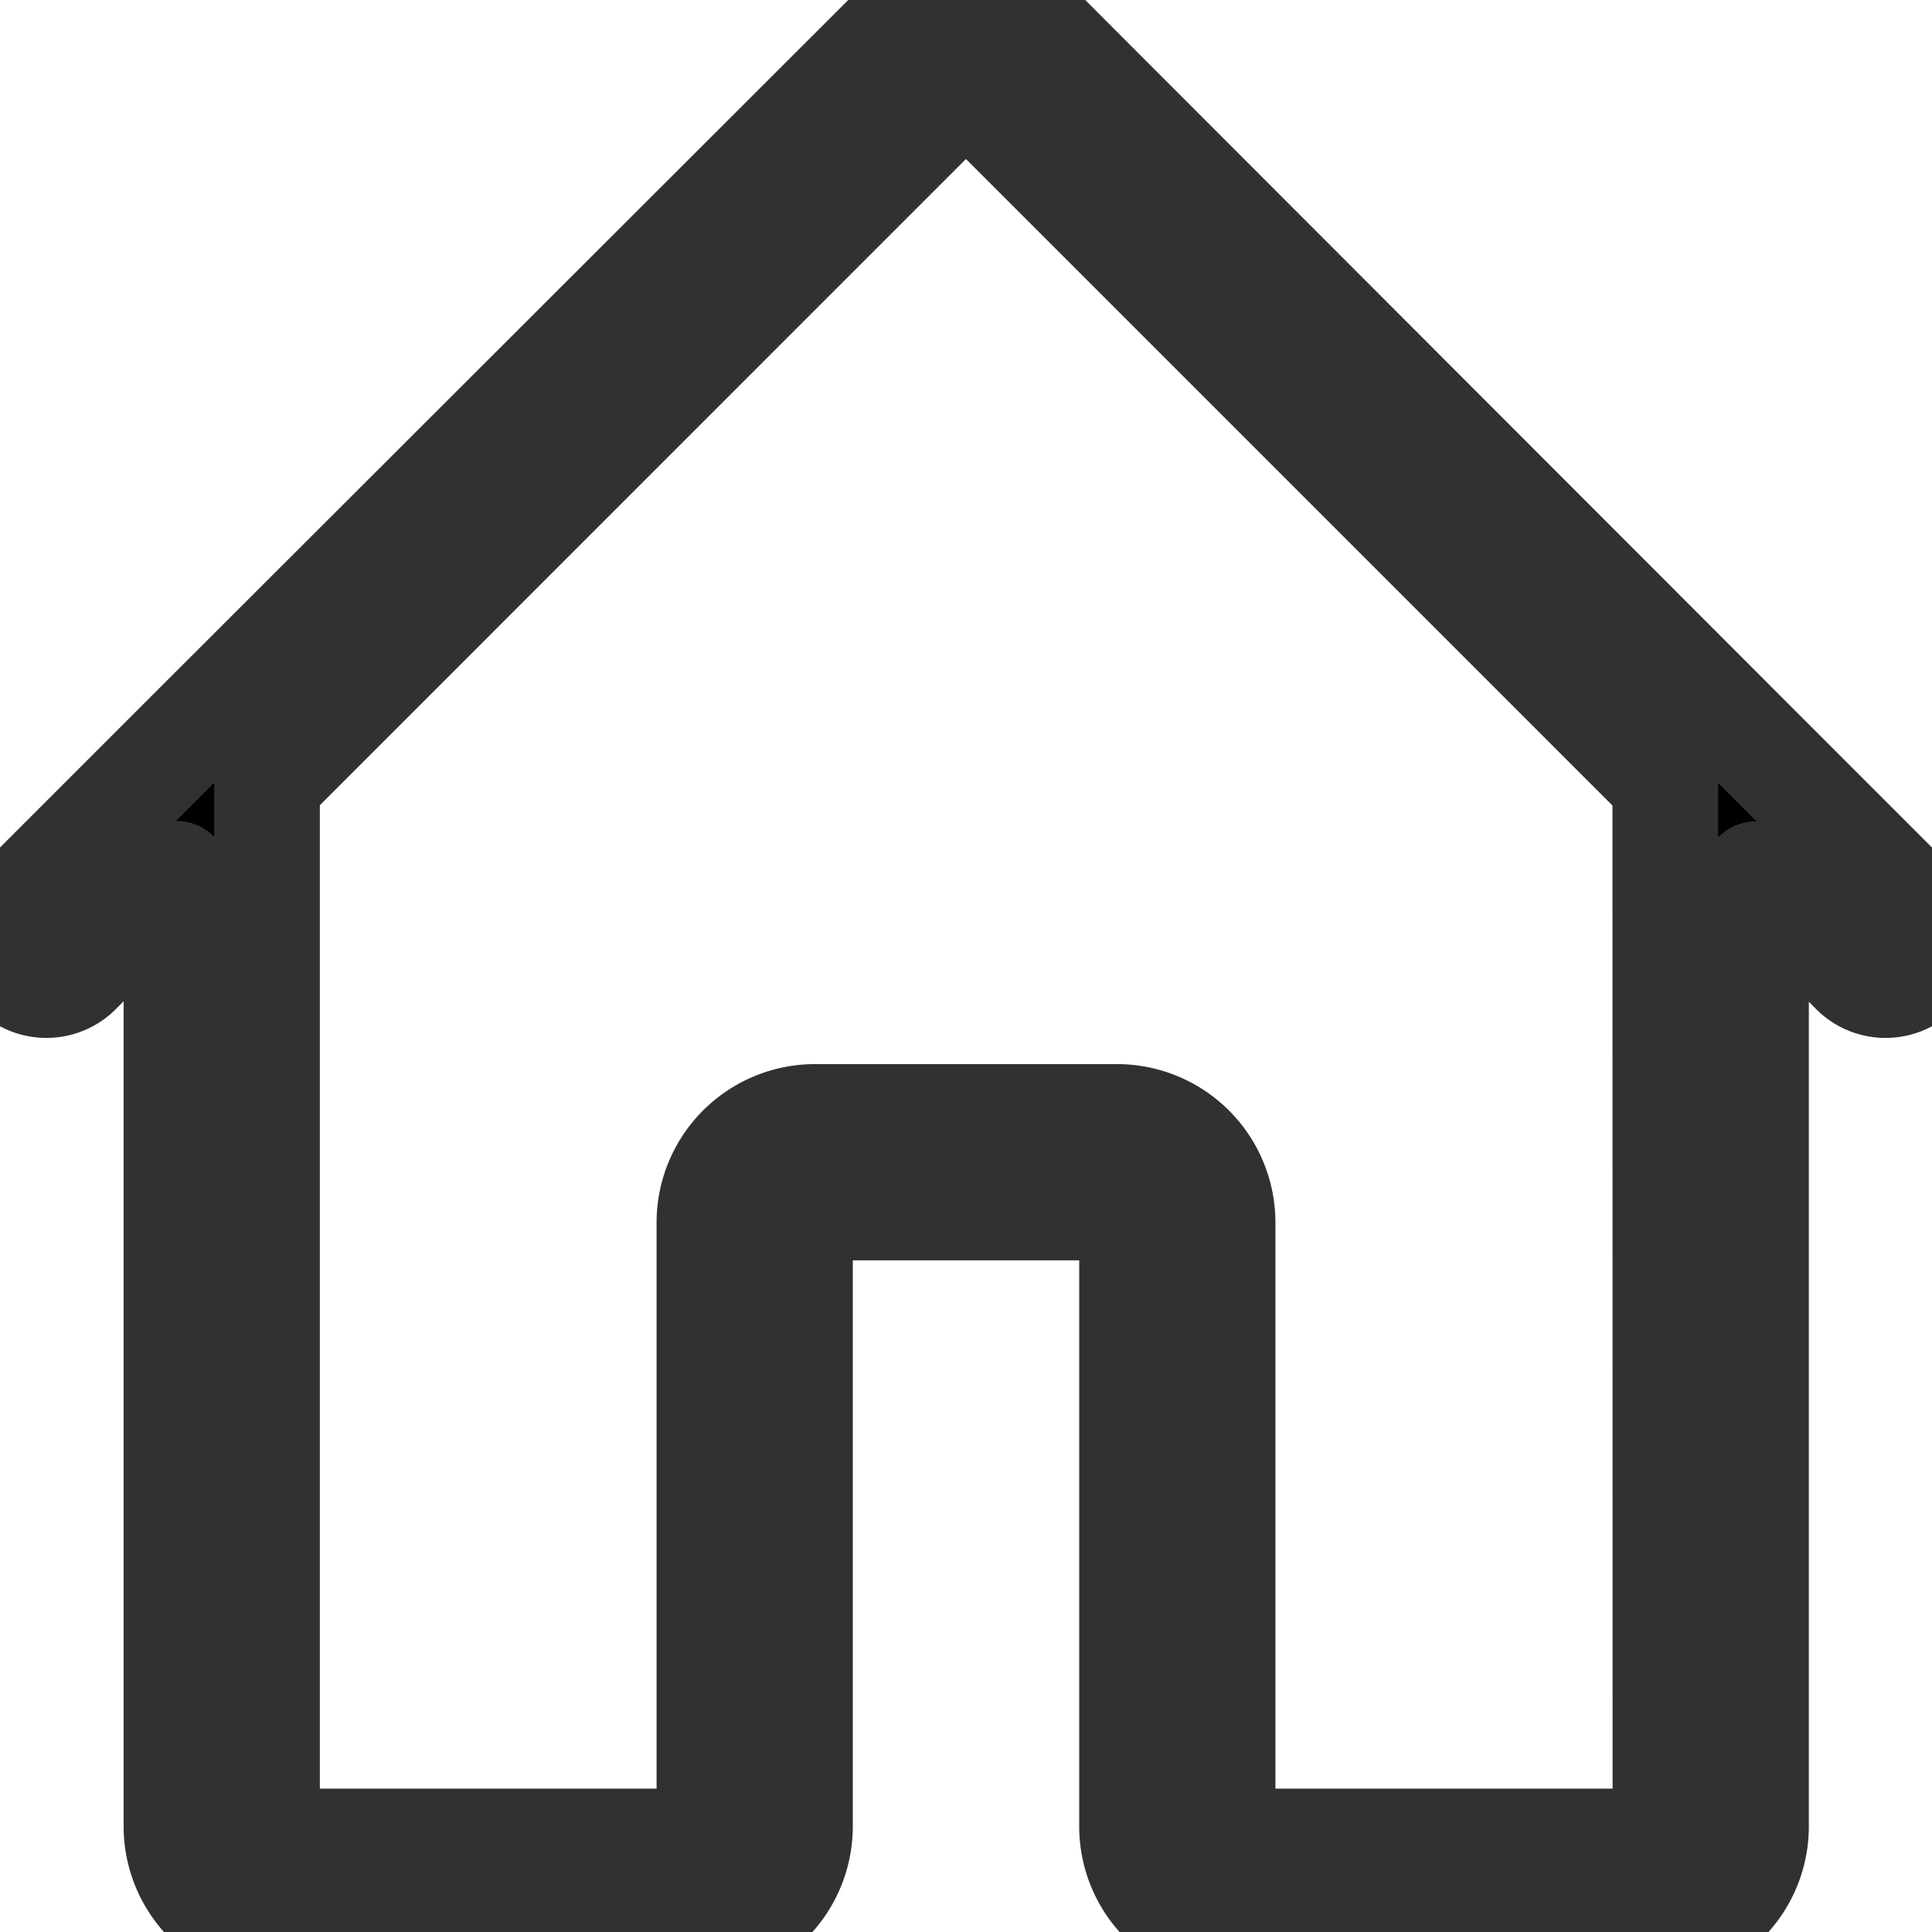 <?xml version="1.0" ?><svg xmlns="http://www.w3.org/2000/svg" data-name="Livello 1" id="Livello_1" viewBox="0 0 128 128"><defs xmlns="http://www.w3.org/2000/svg"><style xmlns="http://www.w3.org/2000/svg">.cl{stroke:#313131;stroke-linecap:round;stroke-linejoin:round;stroke-width:7px;}</style></defs><title/><path xmlns="http://www.w3.org/2000/svg" class="cl" d="M127.12,60.22,115.46,48.56h0L69,2.05a7,7,0,0,0-9.9,0L12.57,48.53h0L.88,60.22a3,3,0,0,0,4.24,4.24l6.57-6.57V121a7,7,0,0,0,7,7H46a7,7,0,0,0,7-7V81a1,1,0,0,1,1-1H74a1,1,0,0,1,1,1v40a7,7,0,0,0,7,7h27.34a7,7,0,0,0,7-7V57.92l6.54,6.54a3,3,0,0,0,4.24-4.24ZM110.34,121a1,1,0,0,1-1,1H82a1,1,0,0,1-1-1V81a7,7,0,0,0-7-7H54a7,7,0,0,0-7,7v40a1,1,0,0,1-1,1H18.69a1,1,0,0,1-1-1V51.9L63.29,6.29a1,1,0,0,1,1.41,0l45.63,45.63Z"/></svg>